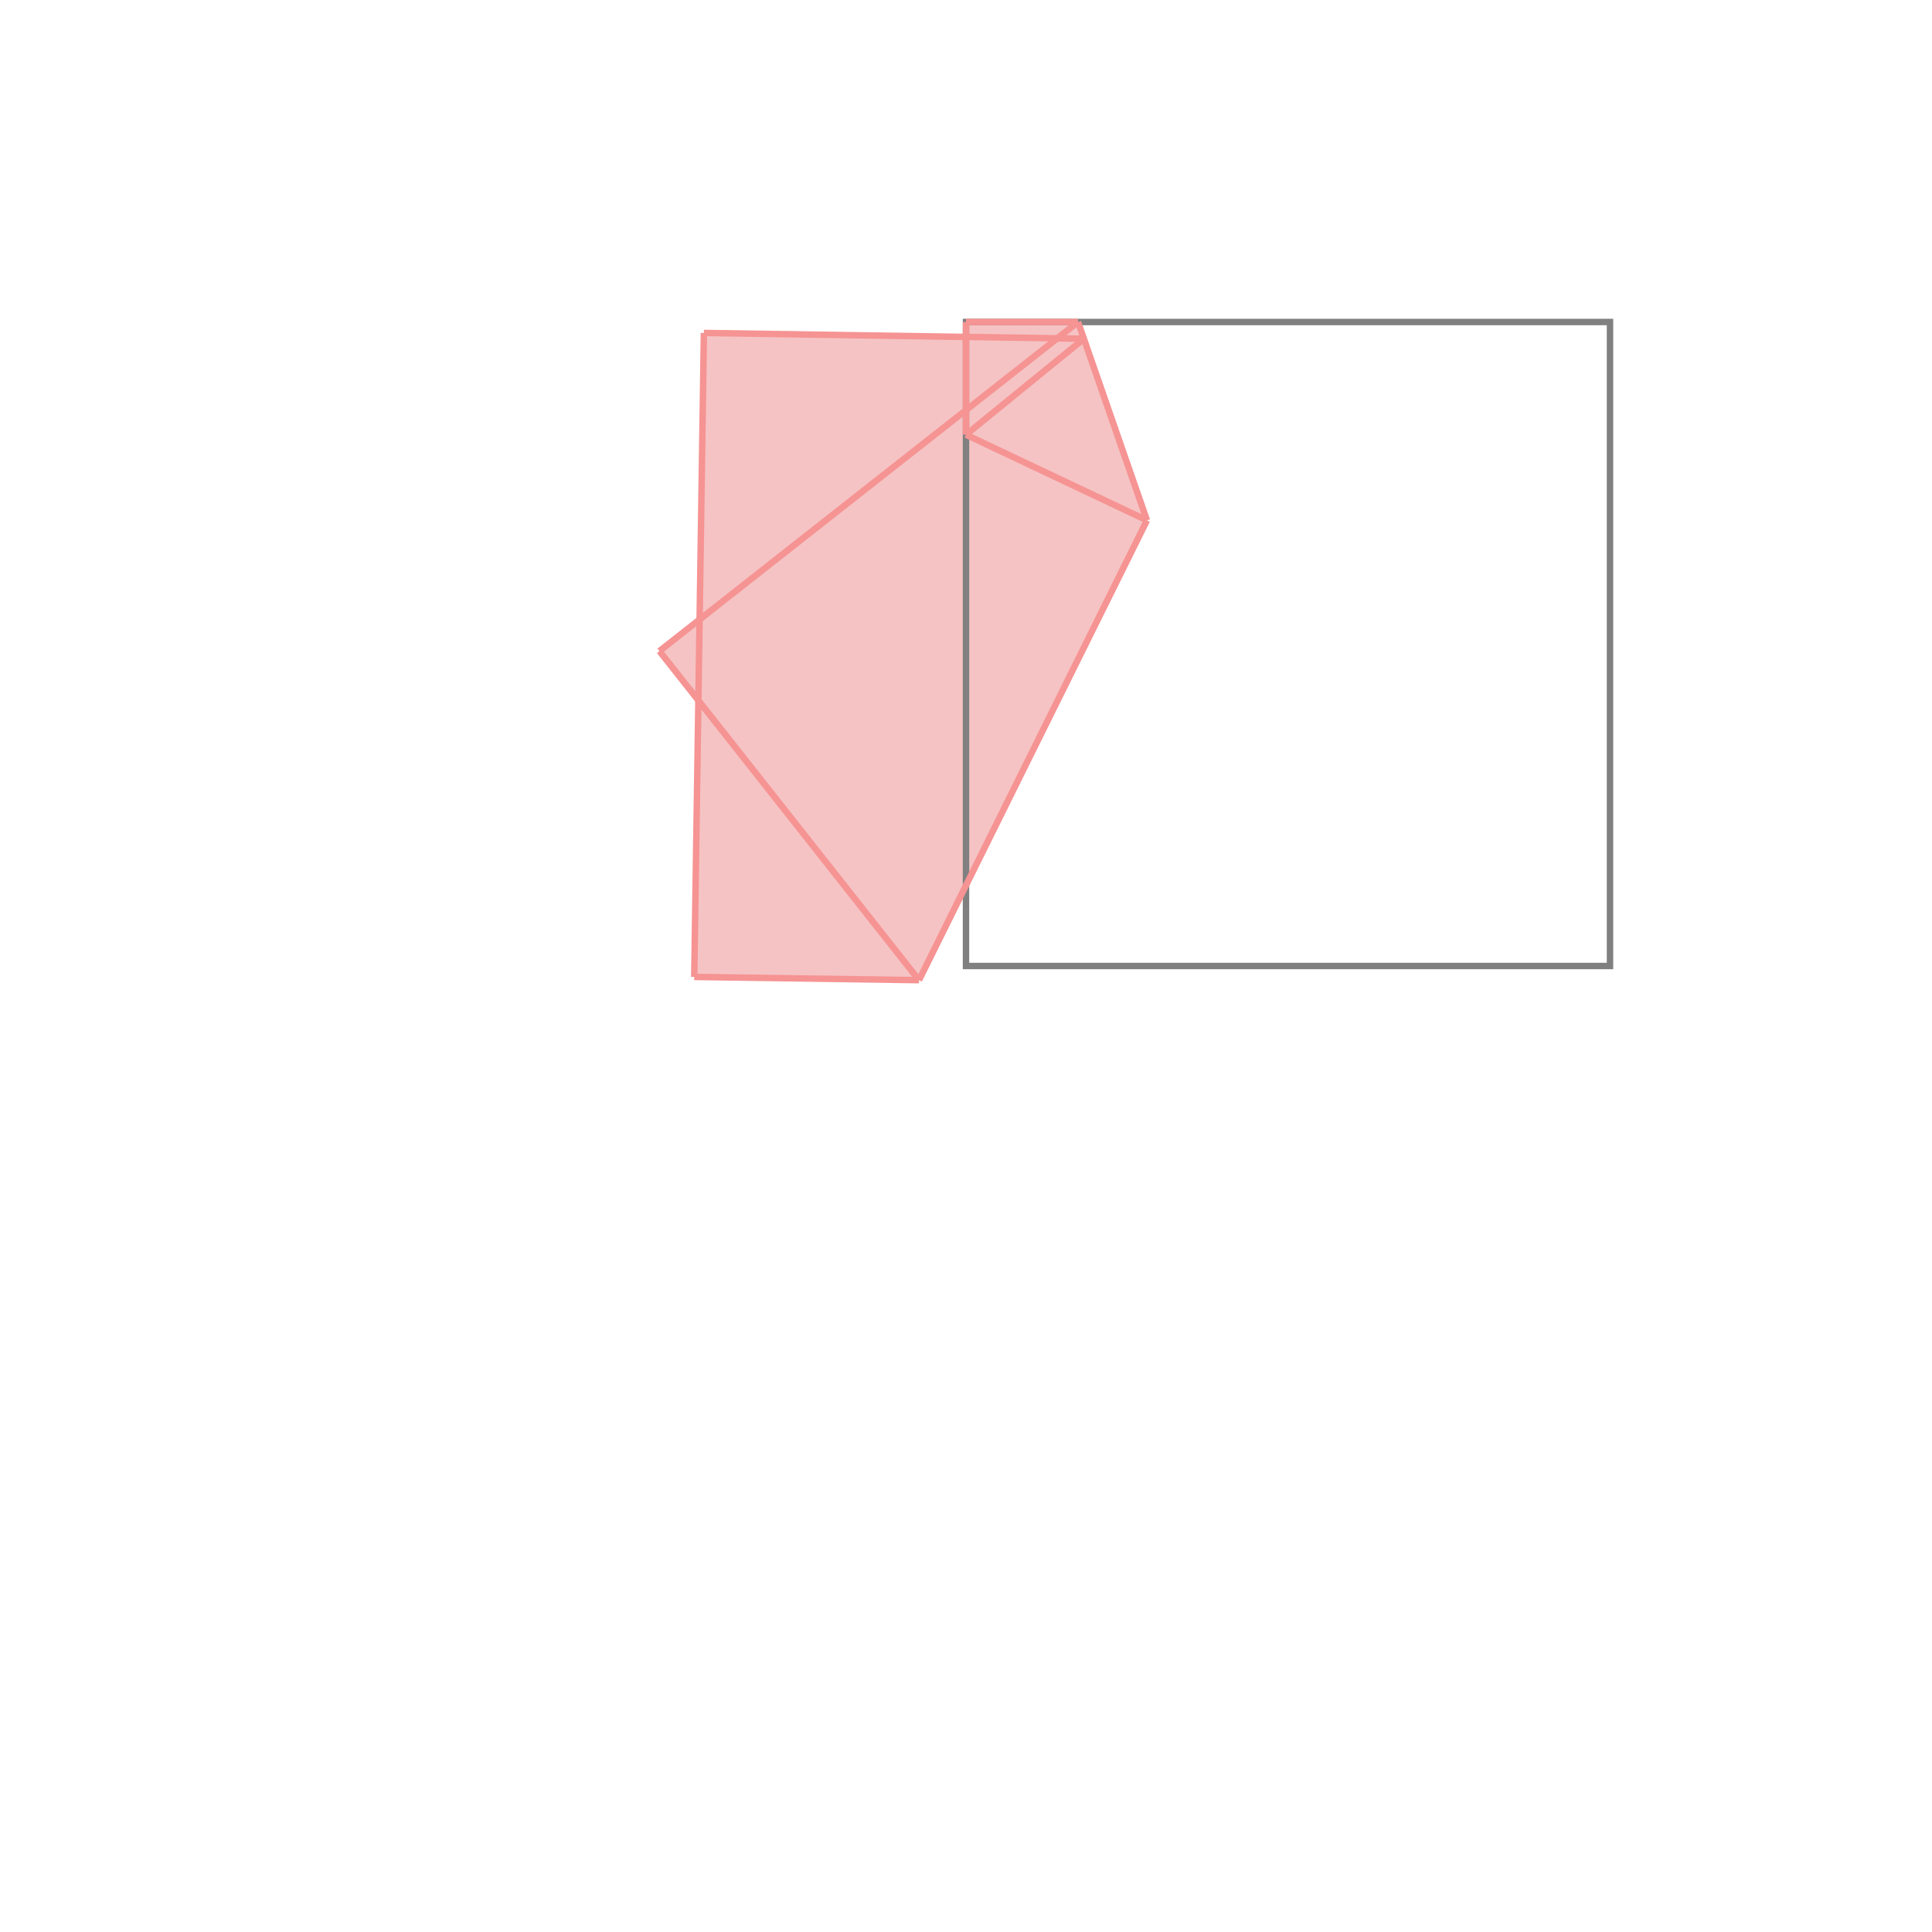 <svg xmlns="http://www.w3.org/2000/svg" viewBox="-1.5 -1.5 3 3">
<g transform="scale(1, -1)">
<path d="M-0.073 -0.022 L0.281 0.692 L0.174 1 L0 1 L0 0.977 L-0.407 0.983 L-0.414 0.538 L-0.476 0.489 L-0.416 0.413 L-0.422 -0.017 z " fill="rgb(245,195,195)" />
<path d="M0 0 L1 0 L1 1 L0 1  z" fill="none" stroke="rgb(128,128,128)" stroke-width="0.01" />
<line x1="-0.073" y1="-0.022" x2="-0.476" y2="0.489" style="stroke:rgb(246,147,147);stroke-width:0.01" />
<line x1="-0.073" y1="-0.022" x2="-0.422" y2="-0.017" style="stroke:rgb(246,147,147);stroke-width:0.01" />
<line x1="0" y1="0.825" x2="0" y2="1" style="stroke:rgb(246,147,147);stroke-width:0.01" />
<line x1="-0.422" y1="-0.017" x2="-0.407" y2="0.983" style="stroke:rgb(246,147,147);stroke-width:0.01" />
<line x1="-0.073" y1="-0.022" x2="0.281" y2="0.692" style="stroke:rgb(246,147,147);stroke-width:0.01" />
<line x1="0.281" y1="0.692" x2="0.174" y2="1" style="stroke:rgb(246,147,147);stroke-width:0.01" />
<line x1="0" y1="0.825" x2="0.183" y2="0.974" style="stroke:rgb(246,147,147);stroke-width:0.01" />
<line x1="-0.476" y1="0.489" x2="0.174" y2="1" style="stroke:rgb(246,147,147);stroke-width:0.01" />
<line x1="0.281" y1="0.692" x2="0" y2="0.825" style="stroke:rgb(246,147,147);stroke-width:0.01" />
<line x1="0.183" y1="0.974" x2="-0.407" y2="0.983" style="stroke:rgb(246,147,147);stroke-width:0.01" />
<line x1="0" y1="1" x2="0.174" y2="1" style="stroke:rgb(246,147,147);stroke-width:0.01" />
</g>
</svg>
